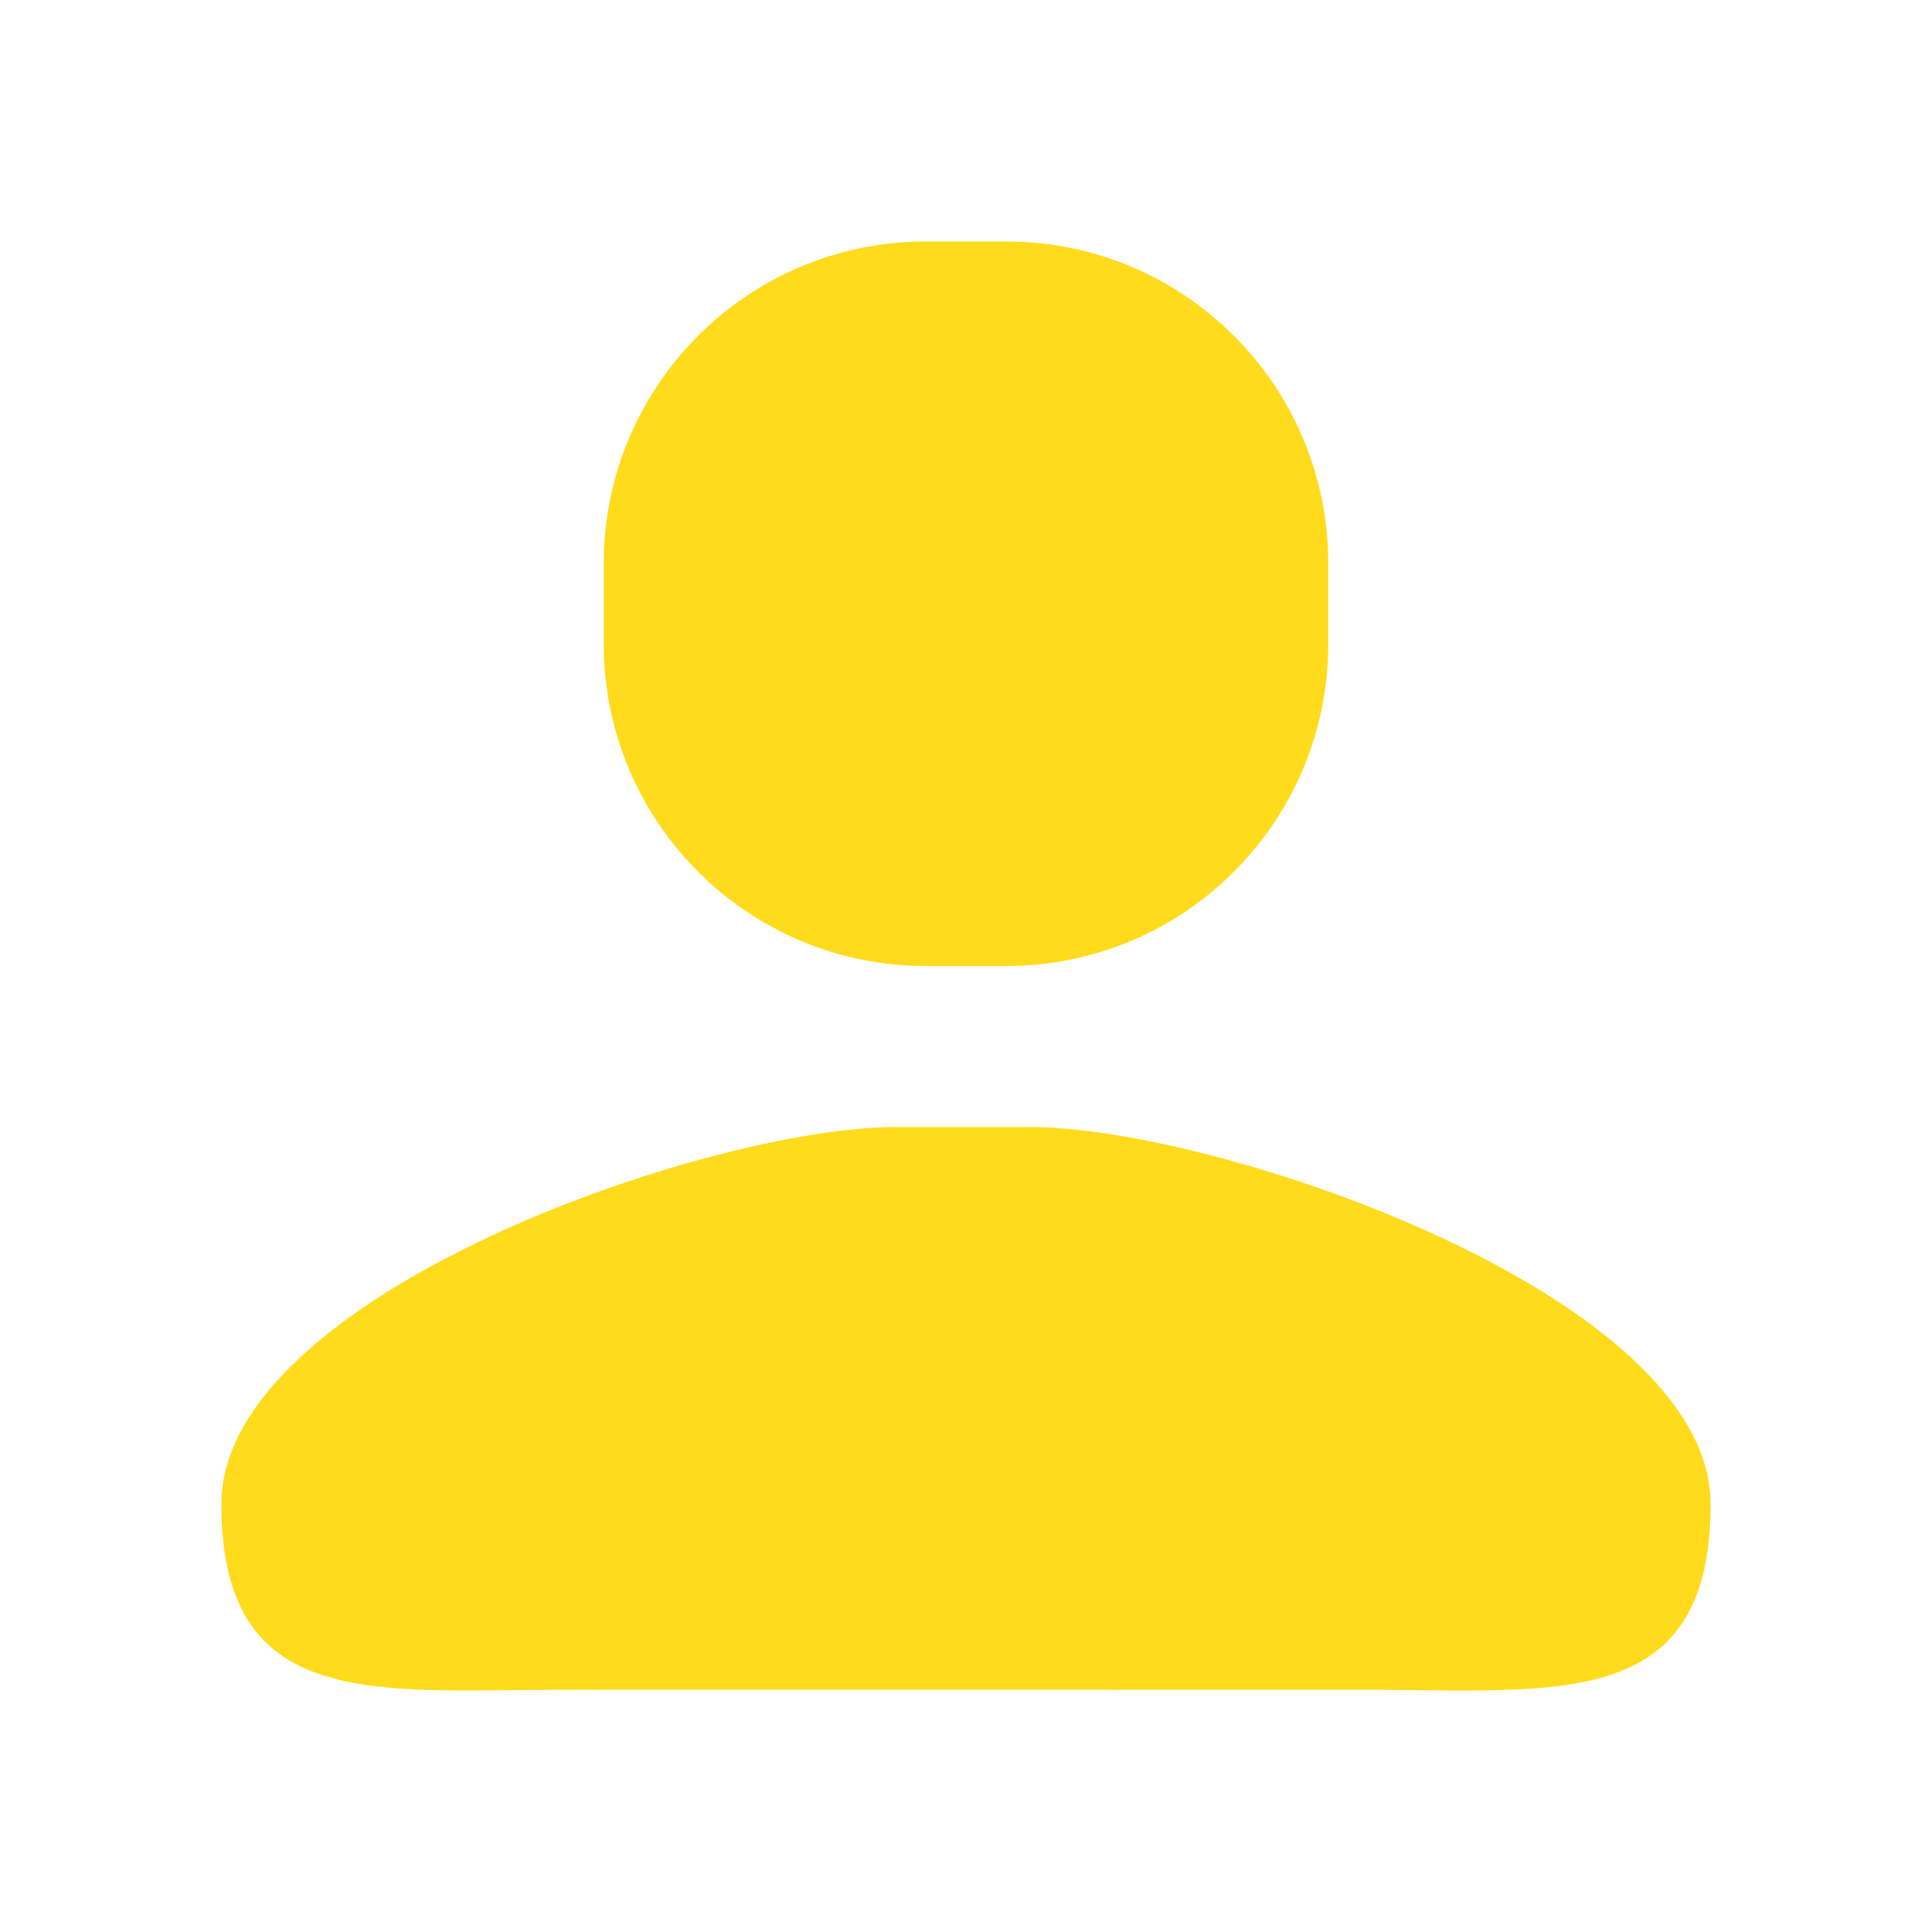 <?xml version="1.0" encoding="UTF-8"?>
<svg width="24px" height="24px" viewBox="0 0 24 24" version="1.1" xmlns="http://www.w3.org/2000/svg" xmlns:xlink="http://www.w3.org/1999/xlink">
    <title>icon/normal/Blog</title>
    <g id="页面-1" stroke="none" stroke-width="1" fill="none" fill-rule="evenodd">
        <g id="Community-Members" transform="translate(-140, -364)" fill="#FFDB1B">
            <g id="社区一级导航备份" transform="translate(120, 100)">
                <g id="编组-2备份-5" transform="translate(0, 252)">
                    <g id="menuicon_home" transform="translate(20, 12)">
                        <path d="M12.791,14 C15.141,14 21.25,16.099 21.25,18.685 C21.25,21.201 19.444,21.004 17.17,20.992 L7.02,20.991 C4.658,20.991 2.75,21.27 2.75,18.684 C2.75,16.099 8.777,14 11.139,14 L12.791,14 Z M12.5,3 C14.709,3 16.5,4.791 16.5,7 L16.5,8 C16.5,10.209 14.709,12 12.5,12 L11.5,12 C9.291,12 7.5,10.209 7.5,8 L7.5,7 C7.5,4.791 9.291,3 11.5,3 L12.5,3 Z" id="形状结合"></path>
                    </g>
                </g>
            </g>
        </g>
    </g>
</svg>